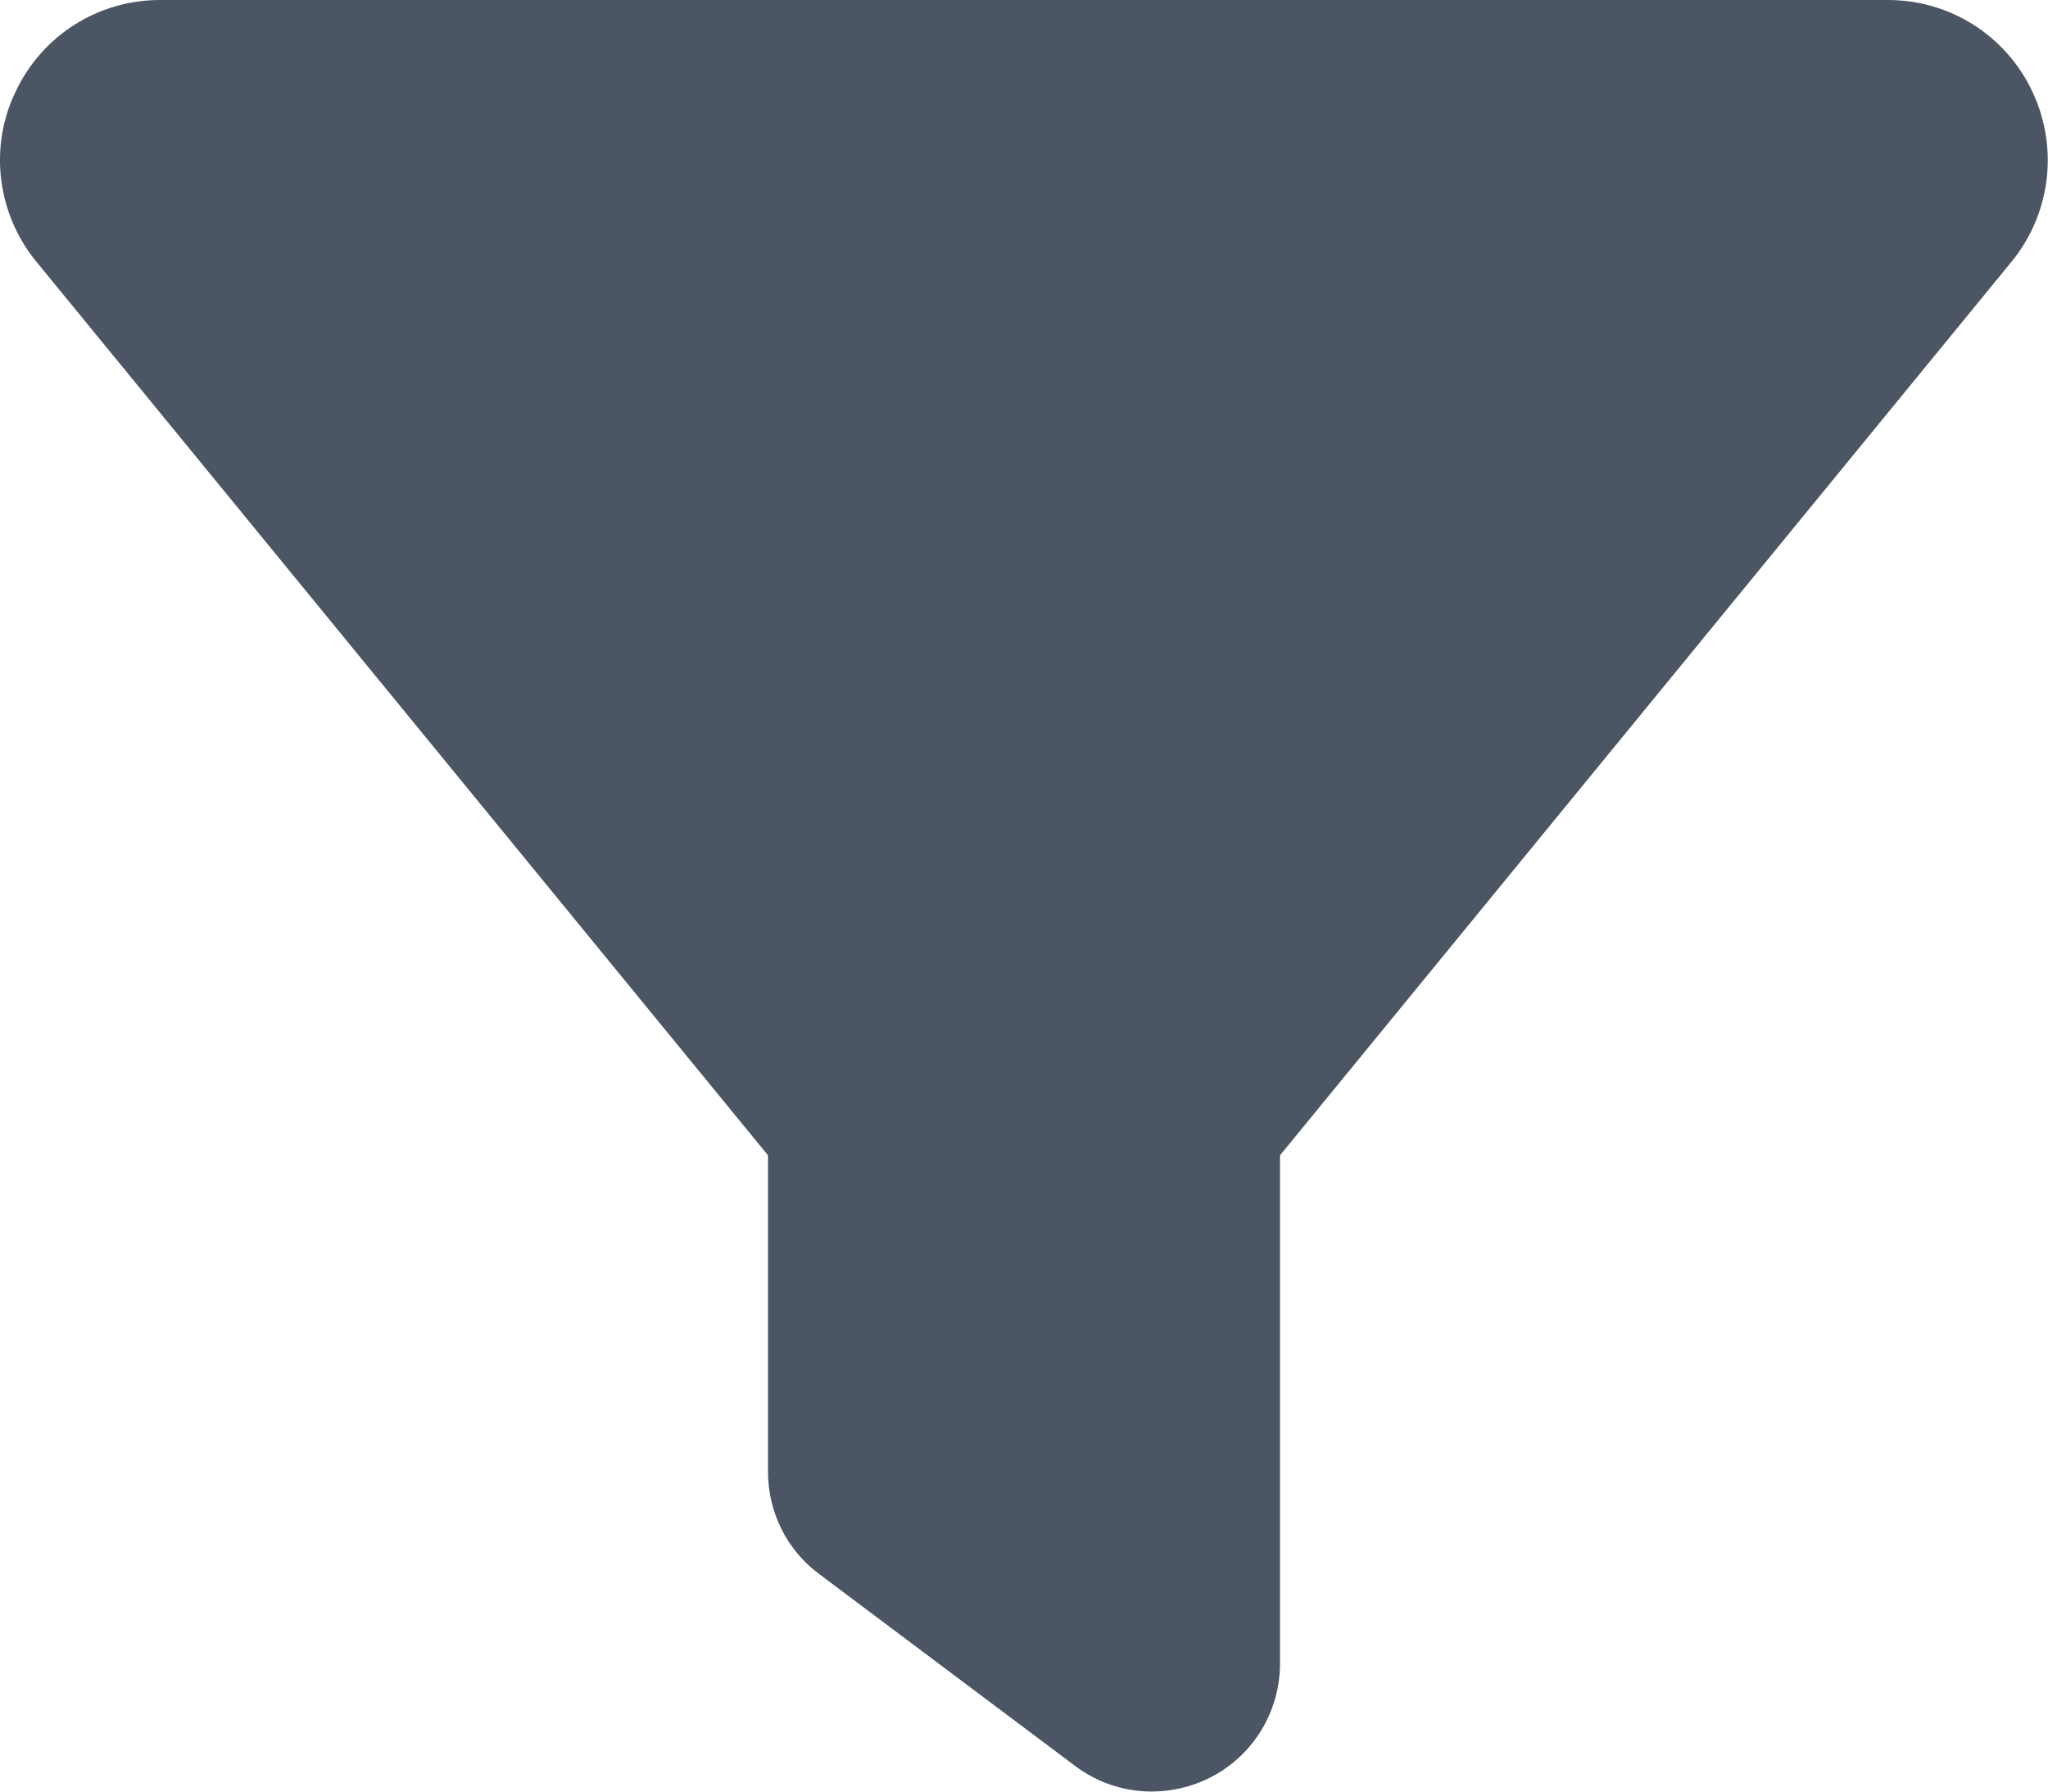 <svg width="16" height="14" viewBox="0 0 16 14" fill="none" xmlns="http://www.w3.org/2000/svg">
<path d="M0.122 0.716C0.328 0.278 0.765 0 1.25 0H14.75C15.234 0 15.672 0.278 15.878 0.716C16.084 1.153 16.022 1.669 15.716 2.044L10 9.028V13C10 13.378 9.787 13.725 9.447 13.894C9.106 14.062 8.703 14.028 8.4 13.8L6.4 12.3C6.147 12.113 6 11.816 6 11.5V9.028L0.281 2.041C-0.022 1.669 -0.088 1.15 0.122 0.716Z" fill="#4B5563"/>
</svg>
